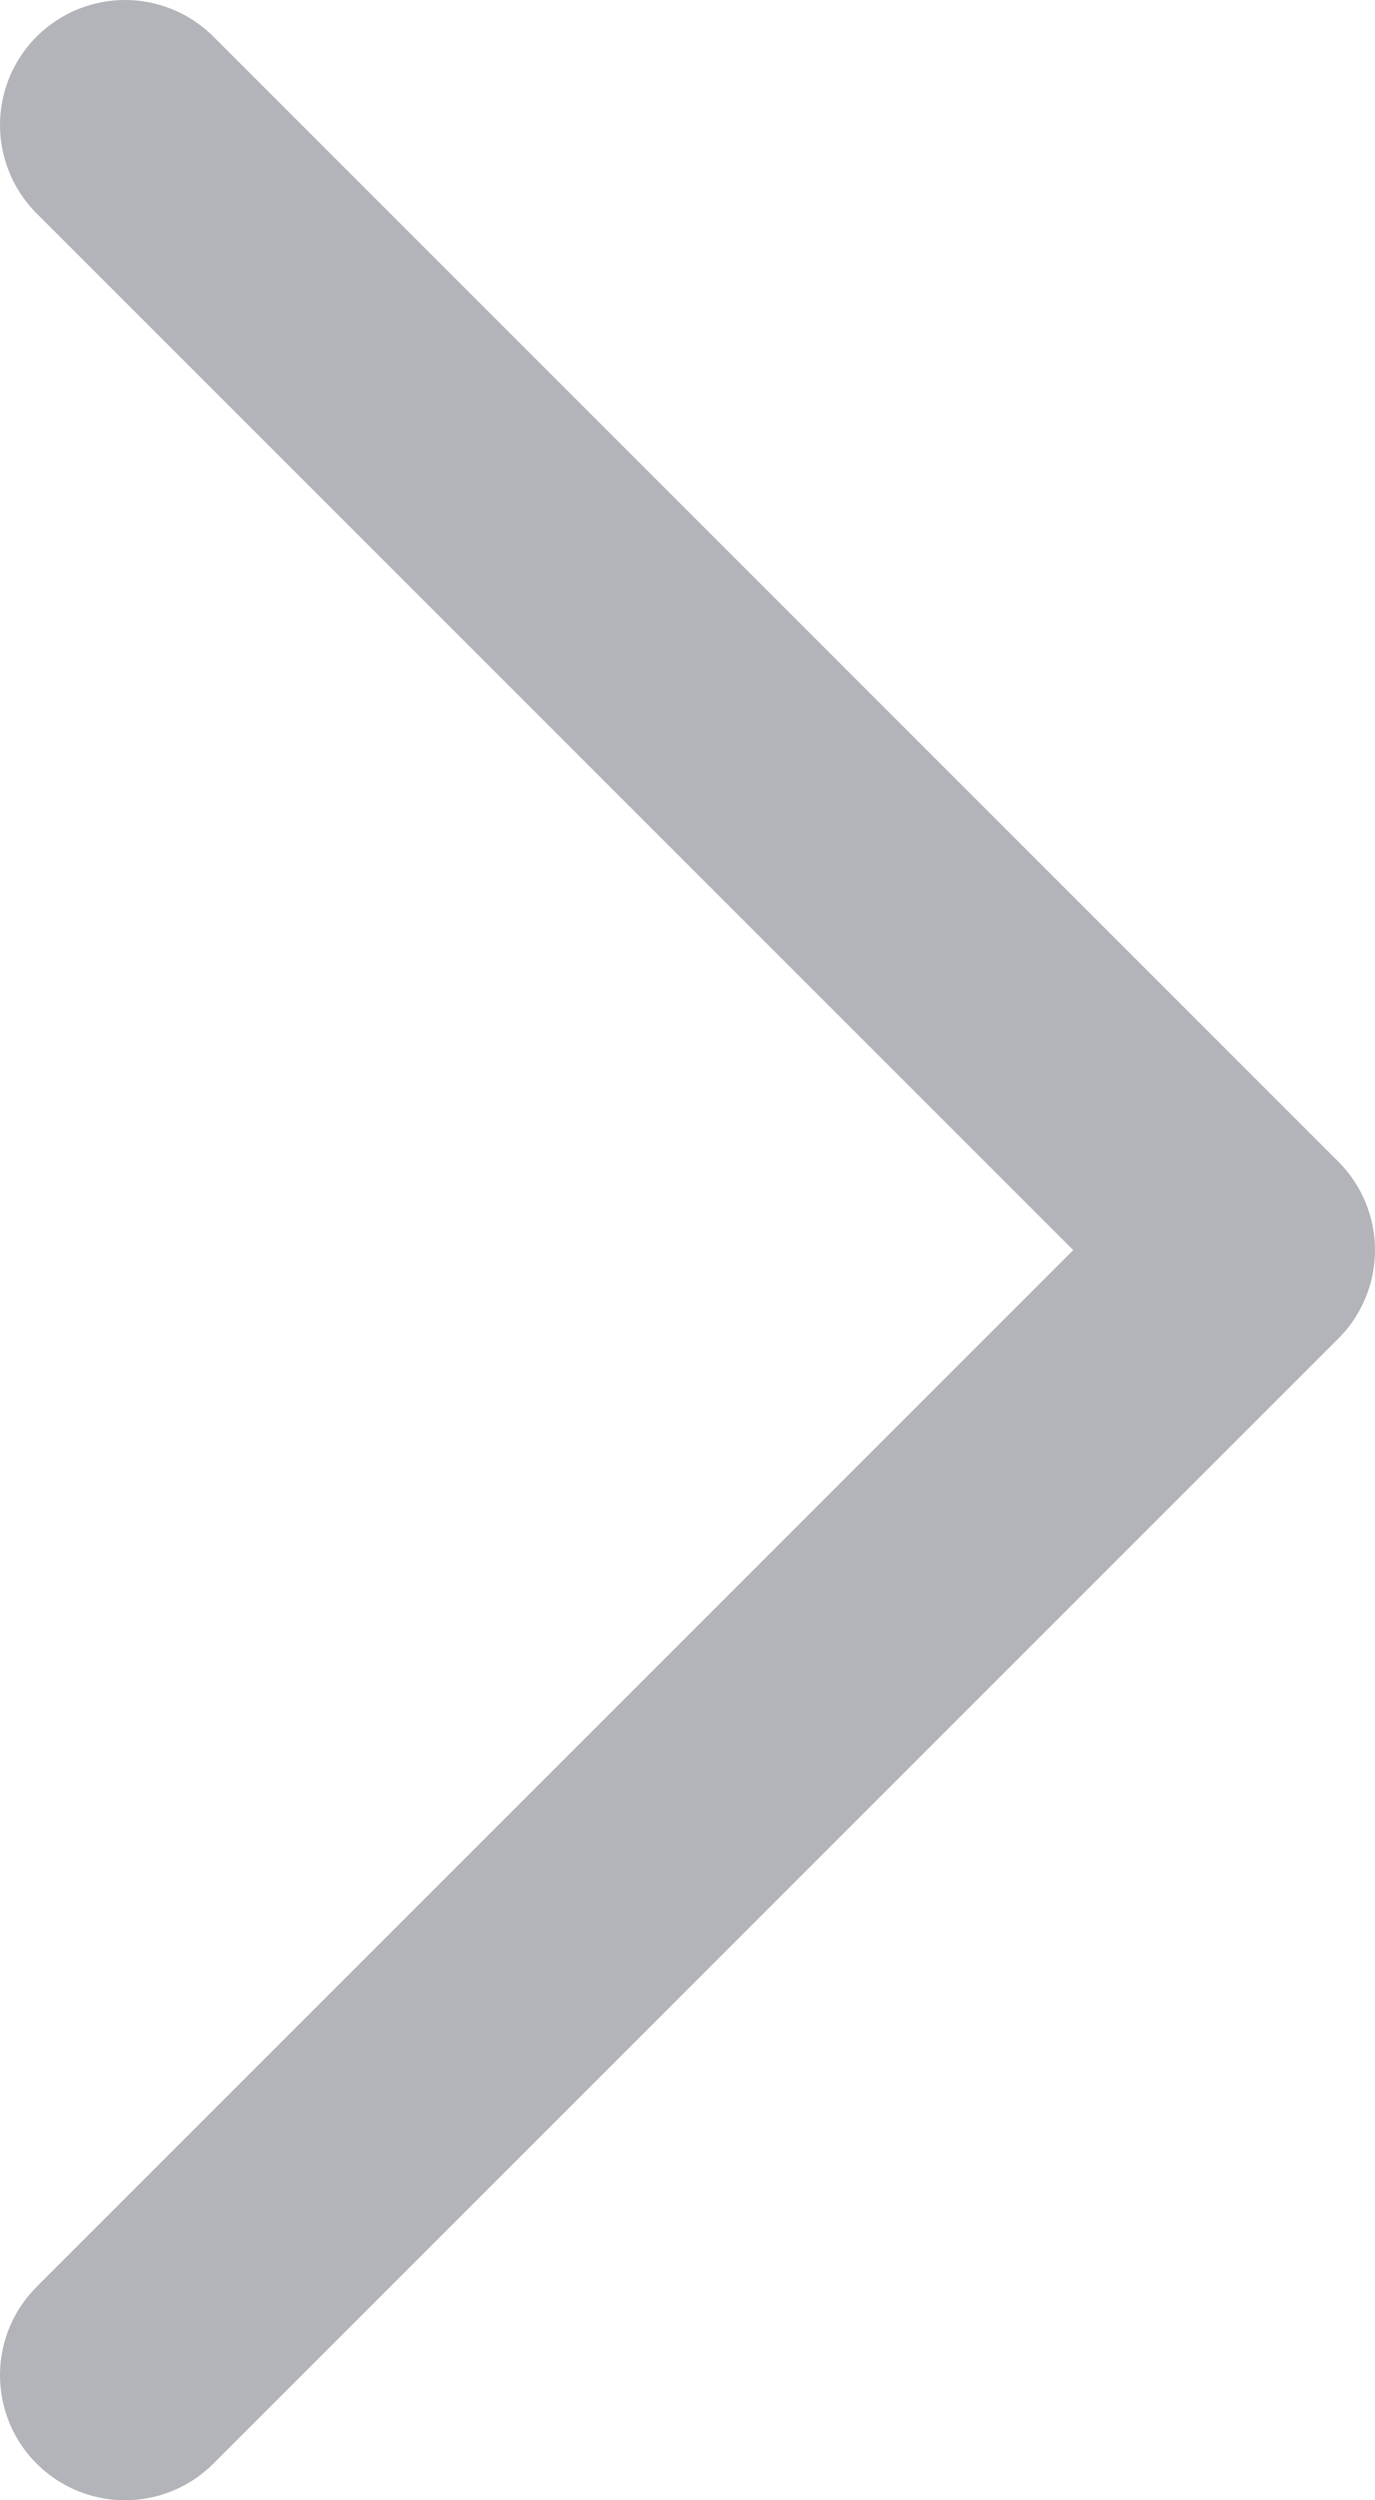 <svg width="11" height="20" viewBox="0 0 11 20" fill="none" xmlns="http://www.w3.org/2000/svg">
<g opacity="0.5">
<path d="M1 1L10 10L1 19" stroke="#666A73" stroke-width="2" stroke-linecap="round" stroke-linejoin="round"/>
</g>
</svg>
